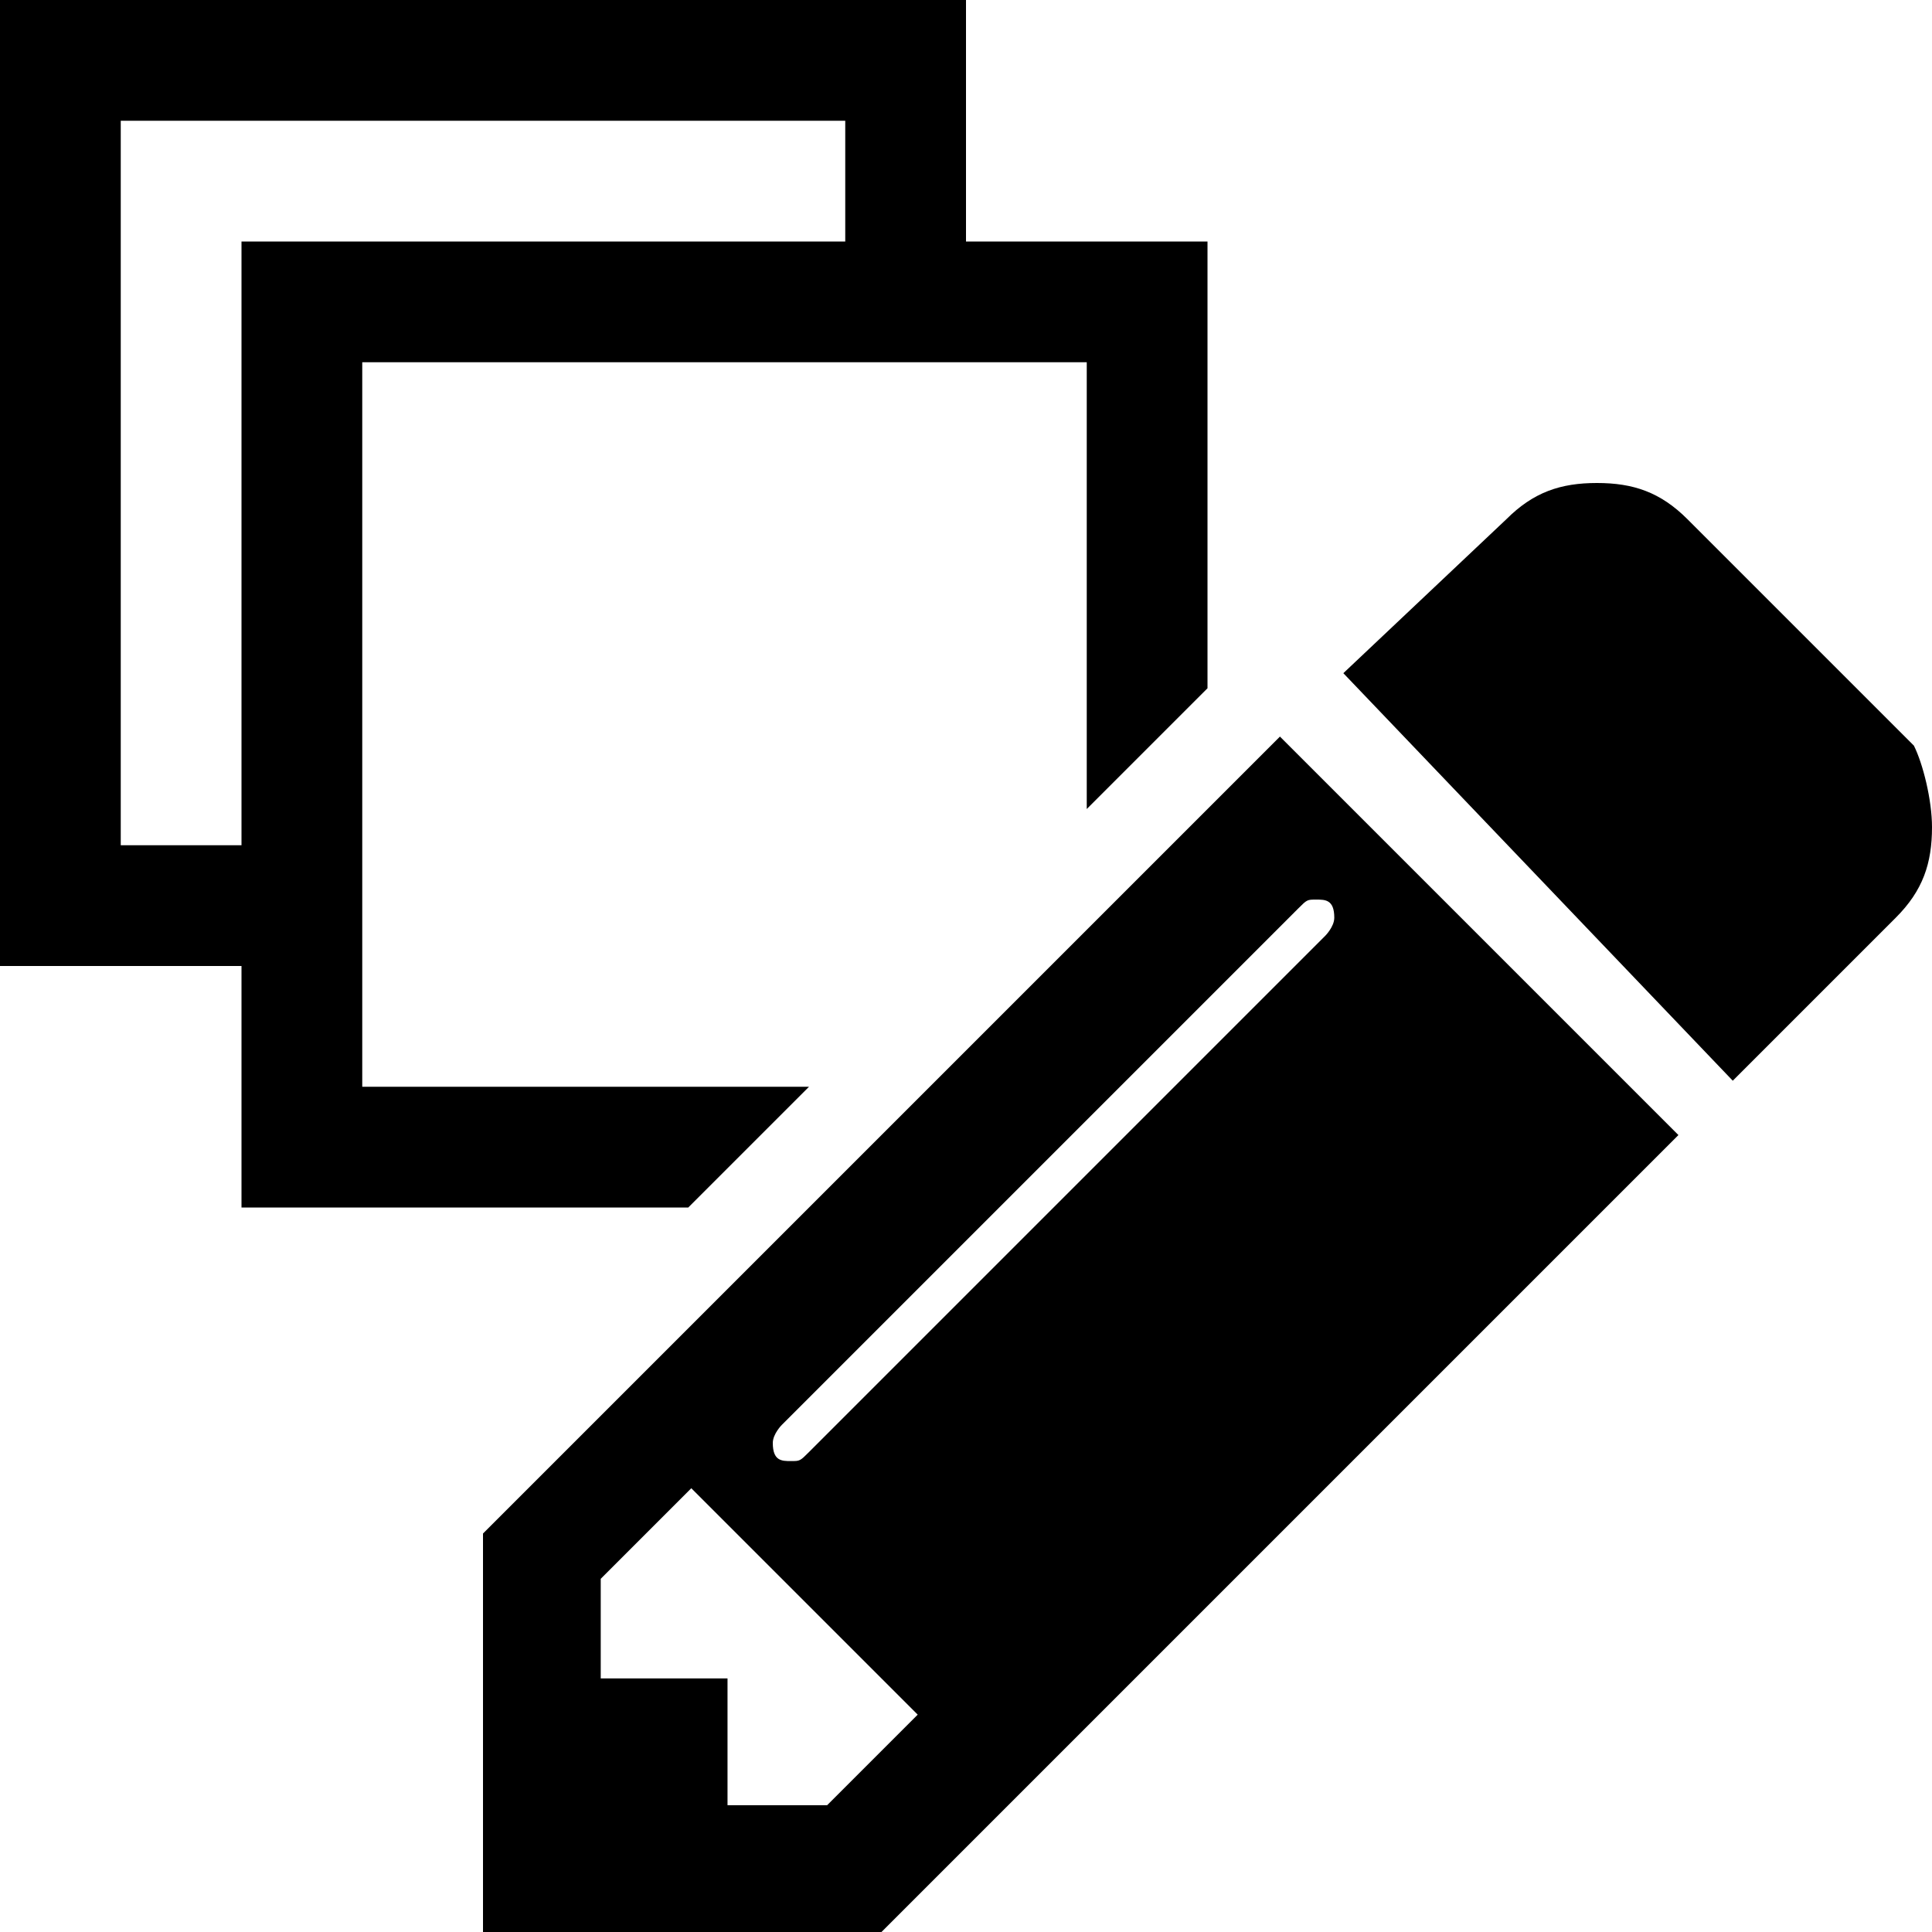 
<!-- Generator: Adobe Illustrator 23.0.1, SVG Export Plug-In . SVG Version: 6.00 Build 0)  -->
<svg version="1.1" id="Calque_1" xmlns="http://www.w3.org/2000/svg" xmlns:xlink="http://www.w3.org/1999/xlink" x="0px" y="0px"
	 viewBox="0 0 16 16" style="enable-background:new 0 0 16 16;" xml:space="preserve">
<path d="M16,6.85c0,0.3-0.075,0.525-0.3,0.75l-1.35,1.35l-3.225-3.375l1.35-1.275C12.7,4.075,12.925,4,13.225,4
	c0.3,0,0.525,0.075,0.75,0.3l1.875,1.875C15.925,6.325,16,6.625,16,6.85z M10.6,6.1l3.3,3.3L7.3,16H4v-3.3L10.6,6.1z M7.6,14.2
	l-1.875-1.875l-0.75,0.75V13.9h1.05v1.05H6.85L7.6,14.2z M10.75,7.525L6.475,11.8c0,0-0.075,0.075-0.075,0.15
	c0,0.15,0.075,0.15,0.15,0.15s0.075,0,0.15-0.075l4.275-4.275c0,0,0.075-0.075,0.075-0.15c0-0.15-0.075-0.15-0.15-0.15
	C10.825,7.45,10.825,7.45,10.75,7.525z M2,10V8H0V0h8v2h2v3.7l-1,1V3H8H7H3v4v1v1h3.7l-1,1H2z M2,7V2h5V1H1v6H2z"/>
</svg>
